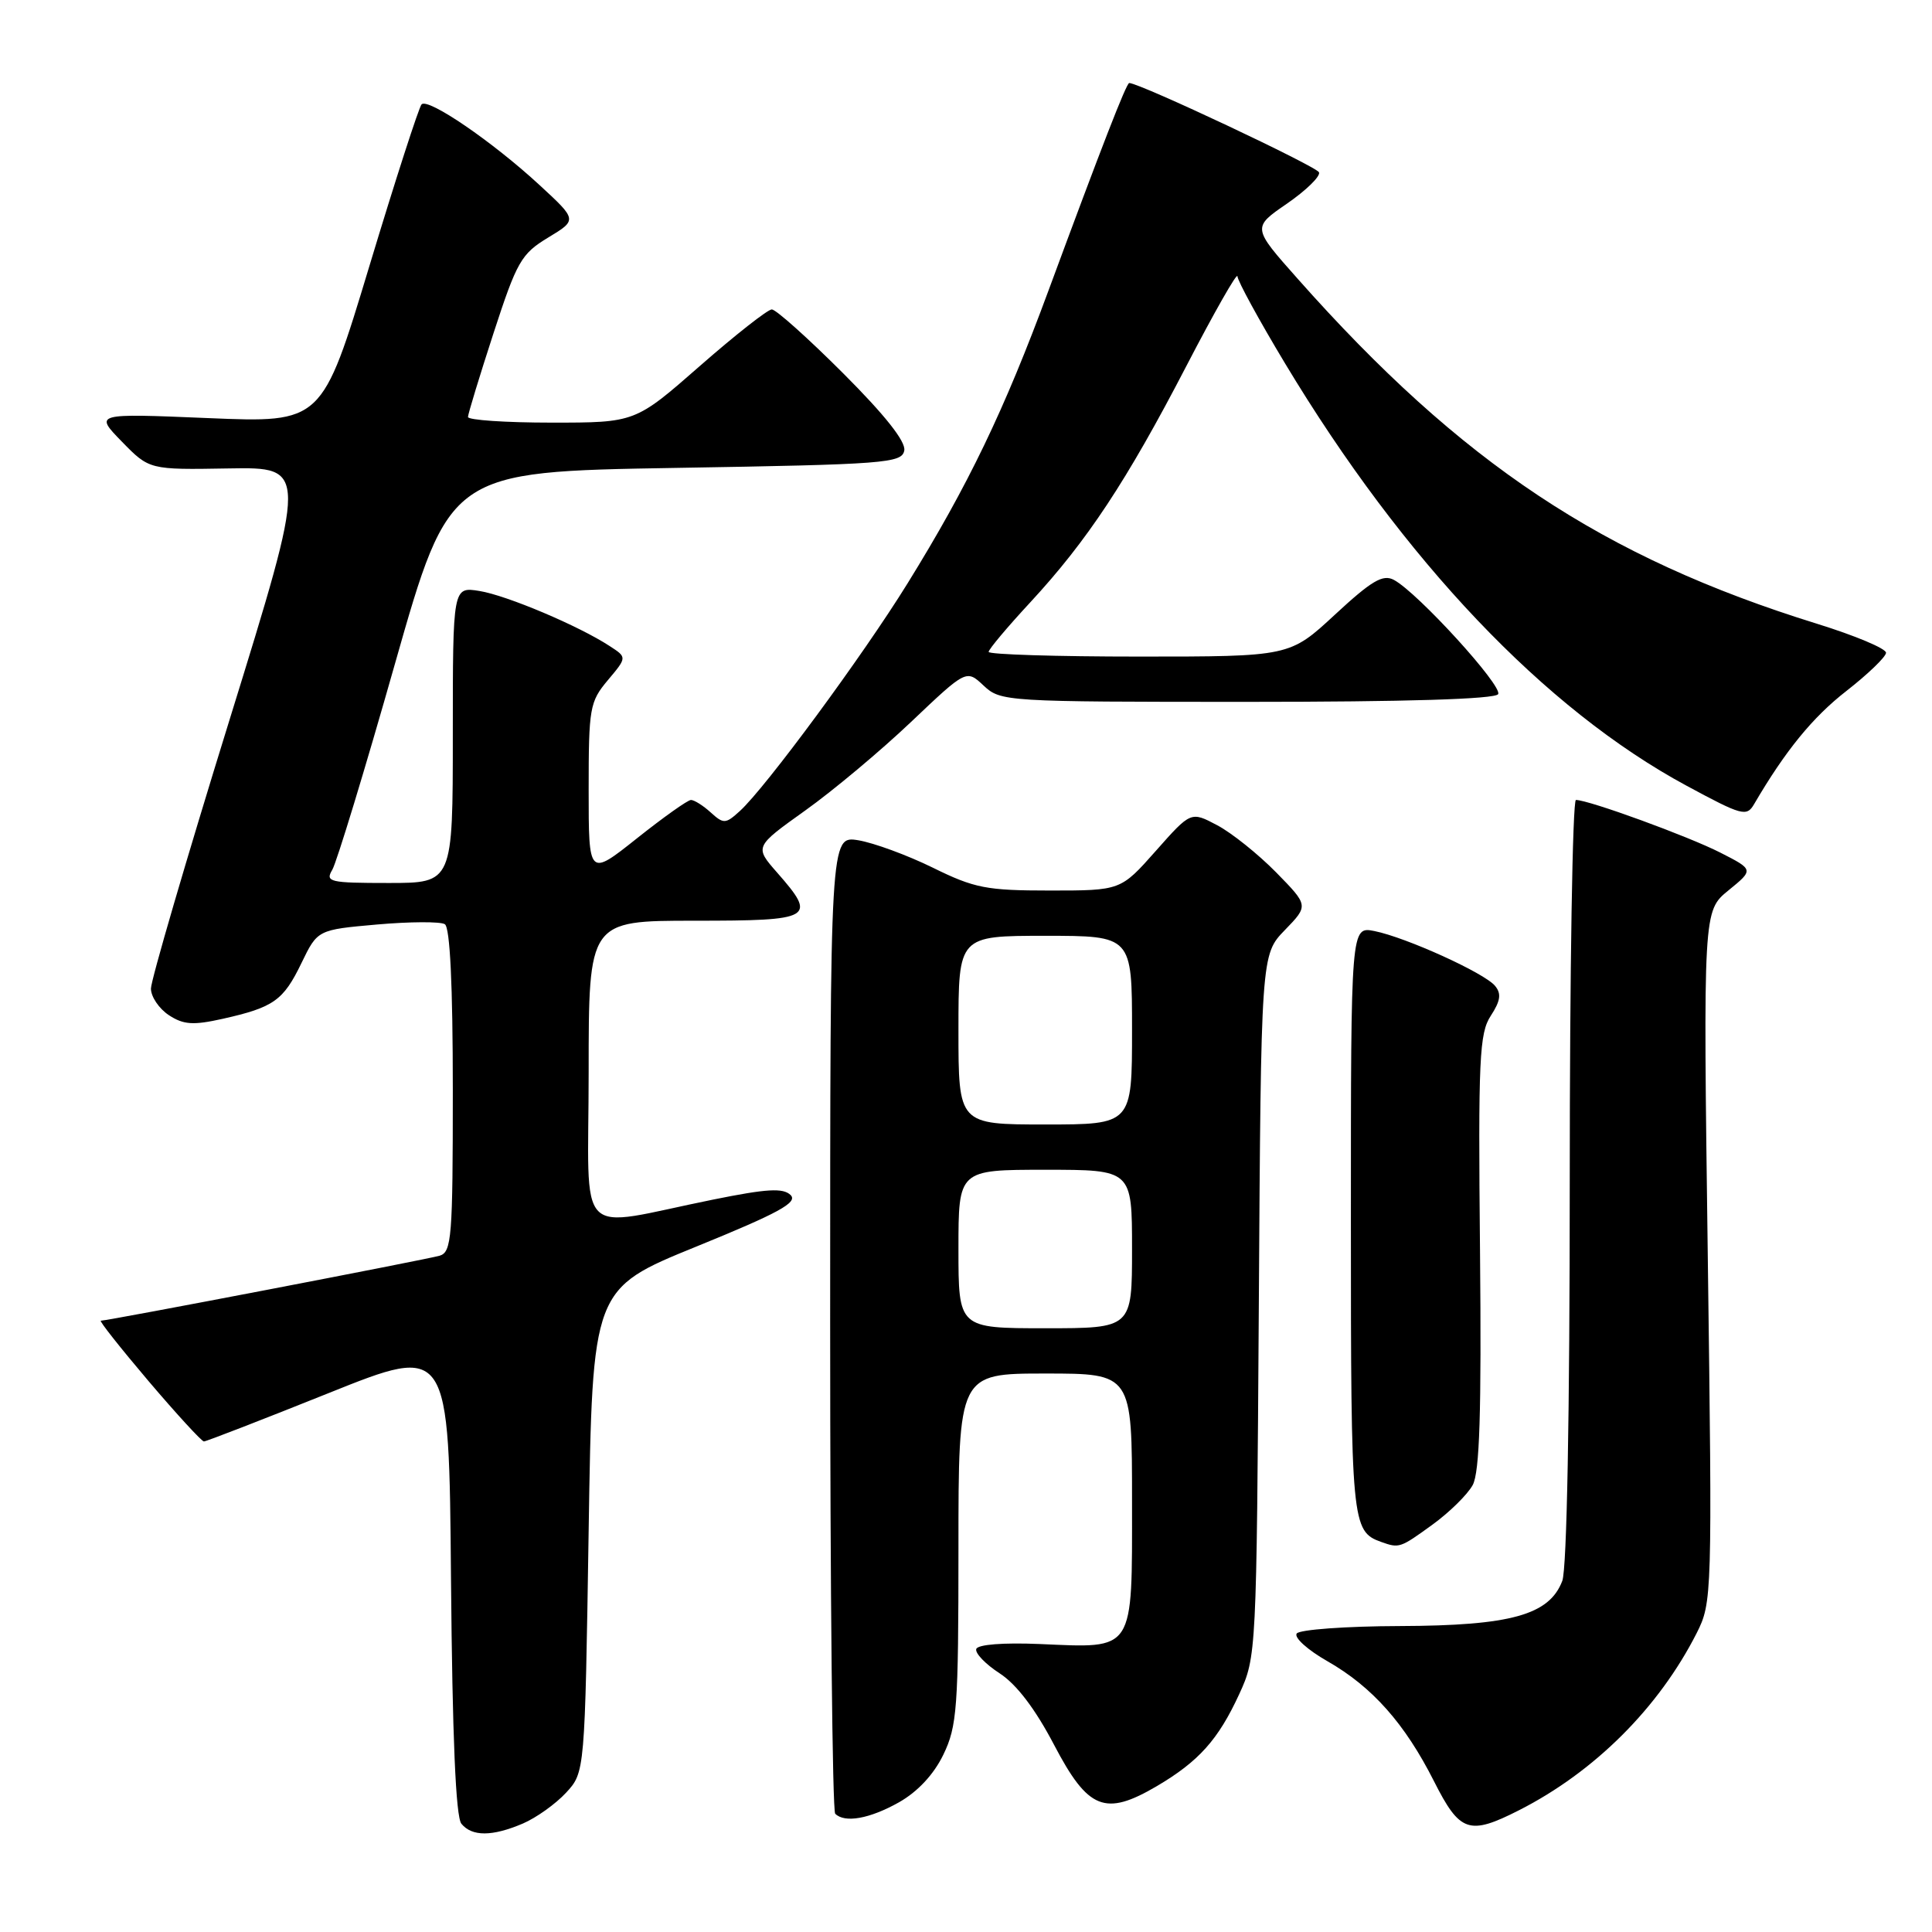 <?xml version="1.0" encoding="UTF-8" standalone="no"?>
<!DOCTYPE svg PUBLIC "-//W3C//DTD SVG 1.1//EN" "http://www.w3.org/Graphics/SVG/1.1/DTD/svg11.dtd" >
<svg xmlns="http://www.w3.org/2000/svg" xmlns:xlink="http://www.w3.org/1999/xlink" version="1.1" viewBox="0 0 256 256">
 <g >
 <path fill="currentColor"
d=" M 69.28 241.63 C 71.05 240.87 73.62 239.04 75.00 237.55 C 77.50 234.84 77.50 234.84 78.00 202.81 C 78.50 170.78 78.50 170.78 92.26 165.18 C 103.19 160.73 105.75 159.33 104.76 158.35 C 103.76 157.38 101.62 157.51 94.50 158.95 C 75.88 162.71 78.00 164.88 78.00 142.05 C 78.00 122.00 78.00 122.00 92.00 122.00 C 107.75 122.00 108.30 121.69 102.98 115.63 C 99.97 112.20 99.97 112.20 106.69 107.40 C 110.38 104.77 116.70 99.48 120.73 95.65 C 128.05 88.70 128.05 88.70 130.34 90.85 C 132.59 92.96 133.24 93.00 165.26 93.00 C 186.25 93.00 198.11 92.64 198.51 91.98 C 199.16 90.93 187.86 78.53 184.70 76.84 C 183.24 76.06 181.76 76.93 176.89 81.44 C 170.89 87.00 170.89 87.00 150.94 87.00 C 139.97 87.00 131.00 86.72 131.00 86.38 C 131.00 86.04 133.48 83.09 136.51 79.82 C 144.07 71.65 149.28 63.76 157.20 48.50 C 160.91 41.35 163.96 36.00 163.97 36.61 C 163.99 37.22 166.81 42.39 170.25 48.11 C 186.01 74.32 204.72 94.00 223.51 104.13 C 230.83 108.08 231.44 108.25 232.43 106.55 C 236.57 99.47 240.19 95.03 244.68 91.54 C 247.52 89.32 249.88 87.05 249.91 86.50 C 249.94 85.95 245.82 84.22 240.76 82.65 C 212.38 73.85 193.63 61.39 171.95 36.94 C 165.92 30.15 165.92 30.15 170.52 26.99 C 173.04 25.25 174.96 23.39 174.78 22.84 C 174.53 22.08 151.00 11.00 149.63 11.00 C 149.25 11.00 145.95 19.50 138.93 38.50 C 133.06 54.41 128.27 64.35 120.25 77.31 C 114.34 86.87 101.42 104.40 98.03 107.47 C 96.14 109.19 95.88 109.20 94.17 107.65 C 93.17 106.74 91.99 106.00 91.56 106.00 C 91.13 106.00 87.91 108.29 84.39 111.09 C 78.00 116.17 78.00 116.17 78.00 104.66 C 78.00 93.79 78.14 92.99 80.54 90.13 C 83.09 87.10 83.09 87.10 80.79 85.61 C 76.70 82.93 67.16 78.90 63.54 78.31 C 60.00 77.74 60.00 77.74 60.00 97.37 C 60.00 117.00 60.00 117.00 51.49 117.00 C 43.66 117.00 43.07 116.86 44.03 115.25 C 44.60 114.29 48.34 102.03 52.32 88.00 C 59.57 62.50 59.57 62.50 89.52 62.00 C 117.32 61.54 119.50 61.37 119.82 59.70 C 120.05 58.52 117.27 55.01 111.71 49.45 C 107.06 44.80 102.81 41.00 102.27 41.00 C 101.73 41.00 97.43 44.38 92.73 48.50 C 84.17 56.00 84.17 56.00 73.09 56.00 C 66.99 56.00 62.00 55.66 62.01 55.25 C 62.02 54.84 63.54 49.85 65.39 44.16 C 68.49 34.64 69.06 33.64 72.63 31.48 C 76.50 29.14 76.50 29.14 71.50 24.53 C 65.30 18.80 56.72 12.93 55.86 13.83 C 55.51 14.20 52.39 23.84 48.94 35.27 C 42.67 56.03 42.67 56.03 27.58 55.40 C 12.50 54.77 12.50 54.77 16.14 58.51 C 19.79 62.25 19.79 62.25 30.28 62.07 C 40.78 61.89 40.78 61.89 30.39 95.46 C 24.67 113.92 20.00 129.91 20.00 130.99 C 20.00 132.07 21.07 133.65 22.37 134.51 C 24.32 135.79 25.60 135.87 29.50 135.00 C 36.27 133.48 37.54 132.58 39.94 127.62 C 42.08 123.20 42.08 123.20 49.98 122.50 C 54.32 122.12 58.35 122.10 58.94 122.46 C 59.63 122.89 60.00 130.47 60.00 144.49 C 60.00 163.98 59.85 165.91 58.25 166.39 C 56.55 166.89 14.30 175.00 13.36 175.00 C 13.10 175.00 15.95 178.60 19.68 183.00 C 23.42 187.40 26.73 191.00 27.02 191.00 C 27.32 191.00 34.75 188.12 43.53 184.60 C 59.50 178.19 59.50 178.19 59.76 209.26 C 59.94 230.15 60.39 240.77 61.14 241.66 C 62.55 243.37 65.22 243.36 69.28 241.63 Z  M 201.29 239.86 C 211.30 234.77 219.79 226.30 224.82 216.39 C 226.86 212.34 226.89 211.53 226.29 166.50 C 225.68 120.71 225.68 120.71 229.03 117.98 C 232.39 115.24 232.39 115.24 227.96 112.98 C 223.70 110.81 210.52 106.00 208.82 106.00 C 208.37 106.00 208.00 128.70 208.00 156.43 C 208.00 187.42 207.62 207.88 207.01 209.48 C 205.29 213.99 200.20 215.41 185.50 215.46 C 178.35 215.48 172.19 215.93 171.82 216.45 C 171.44 216.98 173.27 218.63 175.89 220.12 C 181.84 223.52 186.15 228.38 190.02 236.04 C 193.44 242.81 194.66 243.23 201.29 239.86 Z  M 119.11 238.82 C 121.59 237.42 123.73 235.13 125.00 232.50 C 126.82 228.73 127.00 226.33 127.00 205.18 C 127.00 182.00 127.00 182.00 138.50 182.00 C 150.00 182.00 150.00 182.00 150.00 198.96 C 150.00 219.07 150.45 218.39 137.74 217.84 C 132.95 217.64 129.56 217.90 129.36 218.50 C 129.18 219.05 130.57 220.50 132.45 221.72 C 134.69 223.17 137.18 226.44 139.68 231.22 C 144.18 239.80 146.43 240.70 153.29 236.67 C 158.84 233.40 161.42 230.52 164.20 224.49 C 166.48 219.54 166.50 219.10 166.80 173.00 C 167.09 126.50 167.09 126.50 170.25 123.24 C 173.40 119.99 173.40 119.99 169.09 115.59 C 166.71 113.17 163.20 110.36 161.29 109.35 C 157.80 107.50 157.80 107.50 153.15 112.75 C 148.50 118.00 148.50 118.00 139.12 118.00 C 130.71 118.00 129.12 117.69 123.60 114.97 C 120.22 113.31 115.77 111.68 113.73 111.34 C 110.00 110.74 110.00 110.74 110.00 175.20 C 110.00 210.66 110.30 239.97 110.67 240.33 C 111.93 241.59 115.23 241.00 119.11 238.82 Z  M 189.80 202.03 C 192.05 200.40 194.45 198.04 195.14 196.78 C 196.06 195.08 196.31 187.20 196.11 165.84 C 195.86 140.26 196.02 136.90 197.54 134.59 C 198.83 132.61 198.96 131.66 198.10 130.63 C 196.69 128.92 186.31 124.21 182.12 123.37 C 179.00 122.75 179.00 122.75 179.00 161.68 C 179.00 201.82 179.10 202.91 183.00 204.31 C 185.41 205.17 185.51 205.14 189.80 202.03 Z  M 127.00 165.50 C 127.00 155.00 127.00 155.00 138.50 155.00 C 150.00 155.00 150.00 155.00 150.00 165.50 C 150.00 176.00 150.00 176.00 138.50 176.00 C 127.00 176.00 127.00 176.00 127.00 165.50 Z  M 127.00 136.50 C 127.00 124.00 127.00 124.00 138.50 124.00 C 150.00 124.00 150.00 124.00 150.00 136.50 C 150.00 149.00 150.00 149.00 138.50 149.00 C 127.00 149.00 127.00 149.00 127.00 136.50 Z "/>
</g>
</svg>